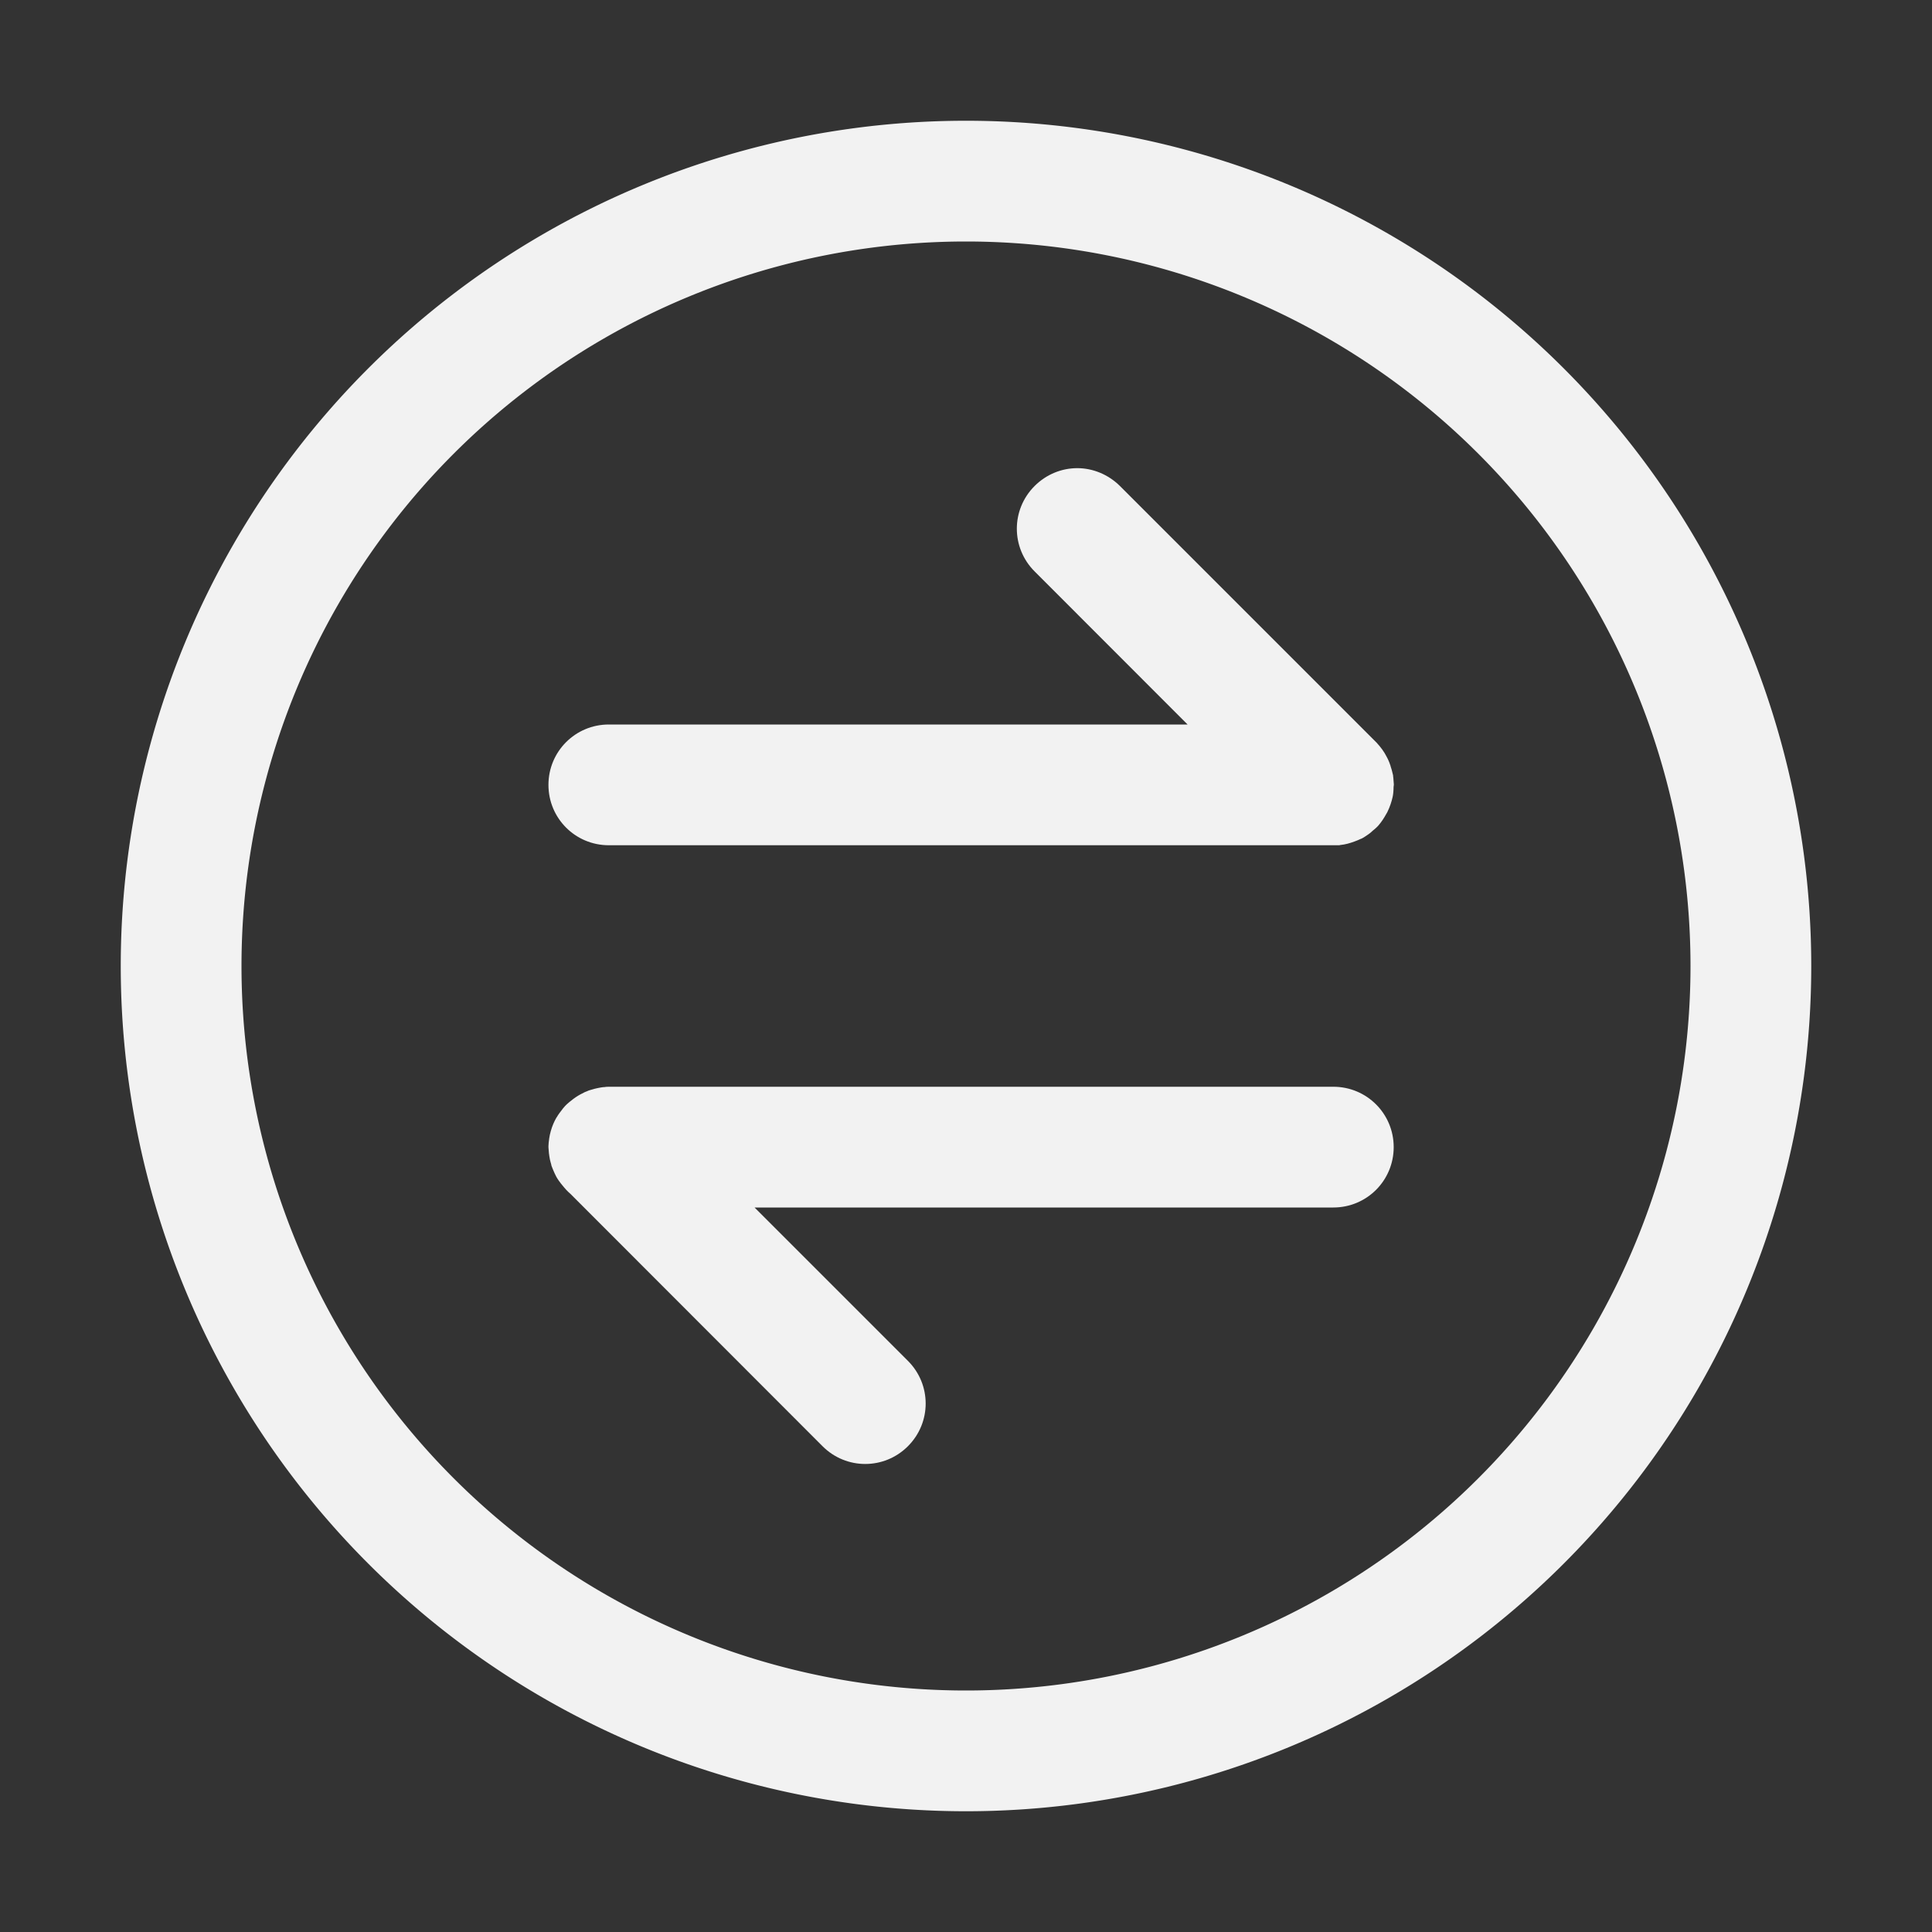 <?xml version="1.0" encoding="UTF-8" standalone="no"?>
<svg
   width="16px"
   height="16px"
   version="1.1"
   viewBox="0 0 16 16"
   id="svg4"
   sodipodi:docname="system-switch-user-symbolic.svg"
   inkscape:version="1.4.2 (ebf0e940d0, 2025-05-08)"
   xmlns:inkscape="http://www.inkscape.org/namespaces/inkscape"
   xmlns:sodipodi="http://sodipodi.sourceforge.net/DTD/sodipodi-0.dtd"
   xmlns="http://www.w3.org/2000/svg"
   xmlns:svg="http://www.w3.org/2000/svg">
  <rect x="0" y="0" width="16" height="16" fill="#333333" stroke="none"/>
  <defs
     id="defs4">
    <style
       id="current-color-scheme"
       type="text/css">
          .ColorScheme-Text { color:#f2f2f2; }
      </style>
  </defs>
  <sodipodi:namedview
     id="namedview4"
     pagecolor="#ffffff"
     bordercolor="#000000"
     borderopacity="0.25"
     inkscape:showpageshadow="2"
     inkscape:pageopacity="0.0"
     inkscape:pagecheckerboard="0"
     inkscape:deskcolor="#d1d1d1"
     inkscape:zoom="49.6875"
     inkscape:cx="8"
     inkscape:cy="8"
     inkscape:window-width="1920"
     inkscape:window-height="1010"
     inkscape:window-x="0"
     inkscape:window-y="0"
     inkscape:window-maximized="1"
     inkscape:current-layer="svg4" />
  <path
     id="rect1"
     style="fill:currentColor"
     class="ColorScheme-Text"
     d="m 8.921,3.877 c 0.128,0 0.256,0.051 0.354,0.148 l 2.121,2.121 c 0.001,0.001 0.003,0.003 0.004,0.004 0.017,0.018 0.032,0.037 0.047,0.057 0.013,0.018 0.025,0.037 0.035,0.057 0.004,0.008 0.008,0.016 0.012,0.023 0.008,0.017 0.015,0.035 0.021,0.053 8.65e-4,0.003 0.001,0.005 0.002,0.008 0.006,0.019 0.012,0.037 0.016,0.057 0.001,0.005 0.003,0.01 0.004,0.016 2.03e-4,0.001 -1.94e-4,0.003 0,0.004 0.002,0.014 0.003,0.028 0.004,0.043 5.5e-4,0.008 0.002,0.017 0.002,0.025 3.9e-5,0.003 0,0.005 0,0.008 0,0.005 -0.002,0.01 -0.002,0.016 -4.56e-4,0.014 -2.83e-4,0.029 -0.002,0.043 -0.001,0.01 -0.002,0.021 -0.004,0.031 -5.87e-4,0.003 -0.001,0.007 -0.002,0.01 -0.004,0.019 -0.01,0.038 -0.016,0.057 -0.008,0.023 -0.016,0.044 -0.027,0.066 -0.002,0.005 -0.005,0.009 -0.008,0.014 -0.019,0.035 -0.041,0.069 -0.068,0.1 -0.005,0.006 -0.012,0.012 -0.018,0.018 -0.009,0.009 -0.018,0.015 -0.027,0.023 -0.007,0.006 -0.013,0.012 -0.02,0.018 -0.005,0.004 -0.01,0.008 -0.016,0.012 -0.019,0.013 -0.039,0.027 -0.059,0.037 h -0.002 c -0.018,0.009 -0.036,0.016 -0.055,0.023 -0.038,0.014 -0.076,0.025 -0.117,0.029 -0.003,3.876e-4 -0.006,0.002 -0.01,0.002 C 11.075,7 11.059,7 11.042,7 H 5.042 c -0.277,0 -0.5,-0.223 -0.5,-0.5 0,-0.277 0.223,-0.5 0.5,-0.5 h 4.793 L 8.568,4.732 c -0.196,-0.196 -0.196,-0.511 0,-0.707 0.098,-0.098 0.226,-0.148 0.354,-0.148 z M 11.042,9 c 0.277,0 0.5,0.223 0.5,0.5 0,0.277 -0.223,0.5 -0.5,0.5 H 6.249 l 1.27,1.27 c 0.196,0.196 0.196,0.511 0,0.707 -0.196,0.196 -0.511,0.196 -0.707,0 L 4.724,9.887 c -0.025,-0.021 -0.046,-0.045 -0.066,-0.07 -0.01,-0.012 -0.019,-0.023 -0.027,-0.035 -5.1e-4,-7.492e-4 -0.001,-0.001 -0.002,-0.002 -0.007,-0.011 -0.015,-0.022 -0.021,-0.033 -0.001,-0.003 -0.003,-0.005 -0.004,-0.008 -0.008,-0.014 -0.013,-0.028 -0.02,-0.043 -0.006,-0.015 -0.013,-0.03 -0.018,-0.045 -1.86e-4,-5.966e-4 1.85e-4,-0.001 0,-0.002 -1.9e-4,-6.147e-4 1.88e-4,-0.001 0,-0.002 -0.004,-0.015 -0.009,-0.03 -0.012,-0.045 -0.003,-0.017 -0.006,-0.034 -0.008,-0.051 -8.5e-4,-0.008 -0.002,-0.017 -0.002,-0.025 -4.11e-4,-0.008 -0.002,-0.017 -0.002,-0.025 0,-0.003 -3.9e-5,-0.005 0,-0.008 3.34e-4,-0.021 0.003,-0.042 0.006,-0.062 8.9e-5,-6.41e-4 -9.1e-5,-0.001 0,-0.002 0.003,-0.022 0.008,-0.043 0.014,-0.064 0.011,-0.039 0.027,-0.077 0.047,-0.111 4.51e-4,-7.925e-4 0.002,-0.001 0.002,-0.002 0.006,-0.011 0.013,-0.021 0.02,-0.031 0.005,-0.007 0.01,-0.014 0.016,-0.021 0.01,-0.014 0.021,-0.028 0.033,-0.041 0.009,-0.01 0.019,-0.018 0.029,-0.027 0.006,-0.006 0.013,-0.01 0.02,-0.016 0.024,-0.02 0.05,-0.038 0.078,-0.053 0.001,-7.051e-4 0.003,-0.001 0.004,-0.002 0.01,-0.005 0.021,-0.011 0.031,-0.016 0.006,-0.003 0.013,-0.005 0.02,-0.008 0.006,-0.003 0.013,-0.006 0.02,-0.008 0.007,-0.002 0.014,-0.004 0.021,-0.006 0.016,-0.005 0.031,-0.009 0.047,-0.012 0.003,-6.41e-4 0.006,-0.001 0.01,-0.002 0.012,-0.002 0.025,-0.005 0.037,-0.006 0.002,-1.909e-4 0.004,1.671e-4 0.006,0 C 5.015,9.001 5.028,9 5.042,9 Z" />
  <path
     id="path4"
     style="fill:currentColor"
     class="ColorScheme-Text"
     d="M 8 1 A 7 7 0 0 0 1 8 A 7 7 0 0 0 8 15 A 7 7 0 0 0 15 8 A 7 7 0 0 0 8 1 z M 8 2 A 6 6 0 0 1 14 8 A 6 6 0 0 1 8 14 A 6 6 0 0 1 2 8 A 6 6 0 0 1 8 2 z " />
</svg>
